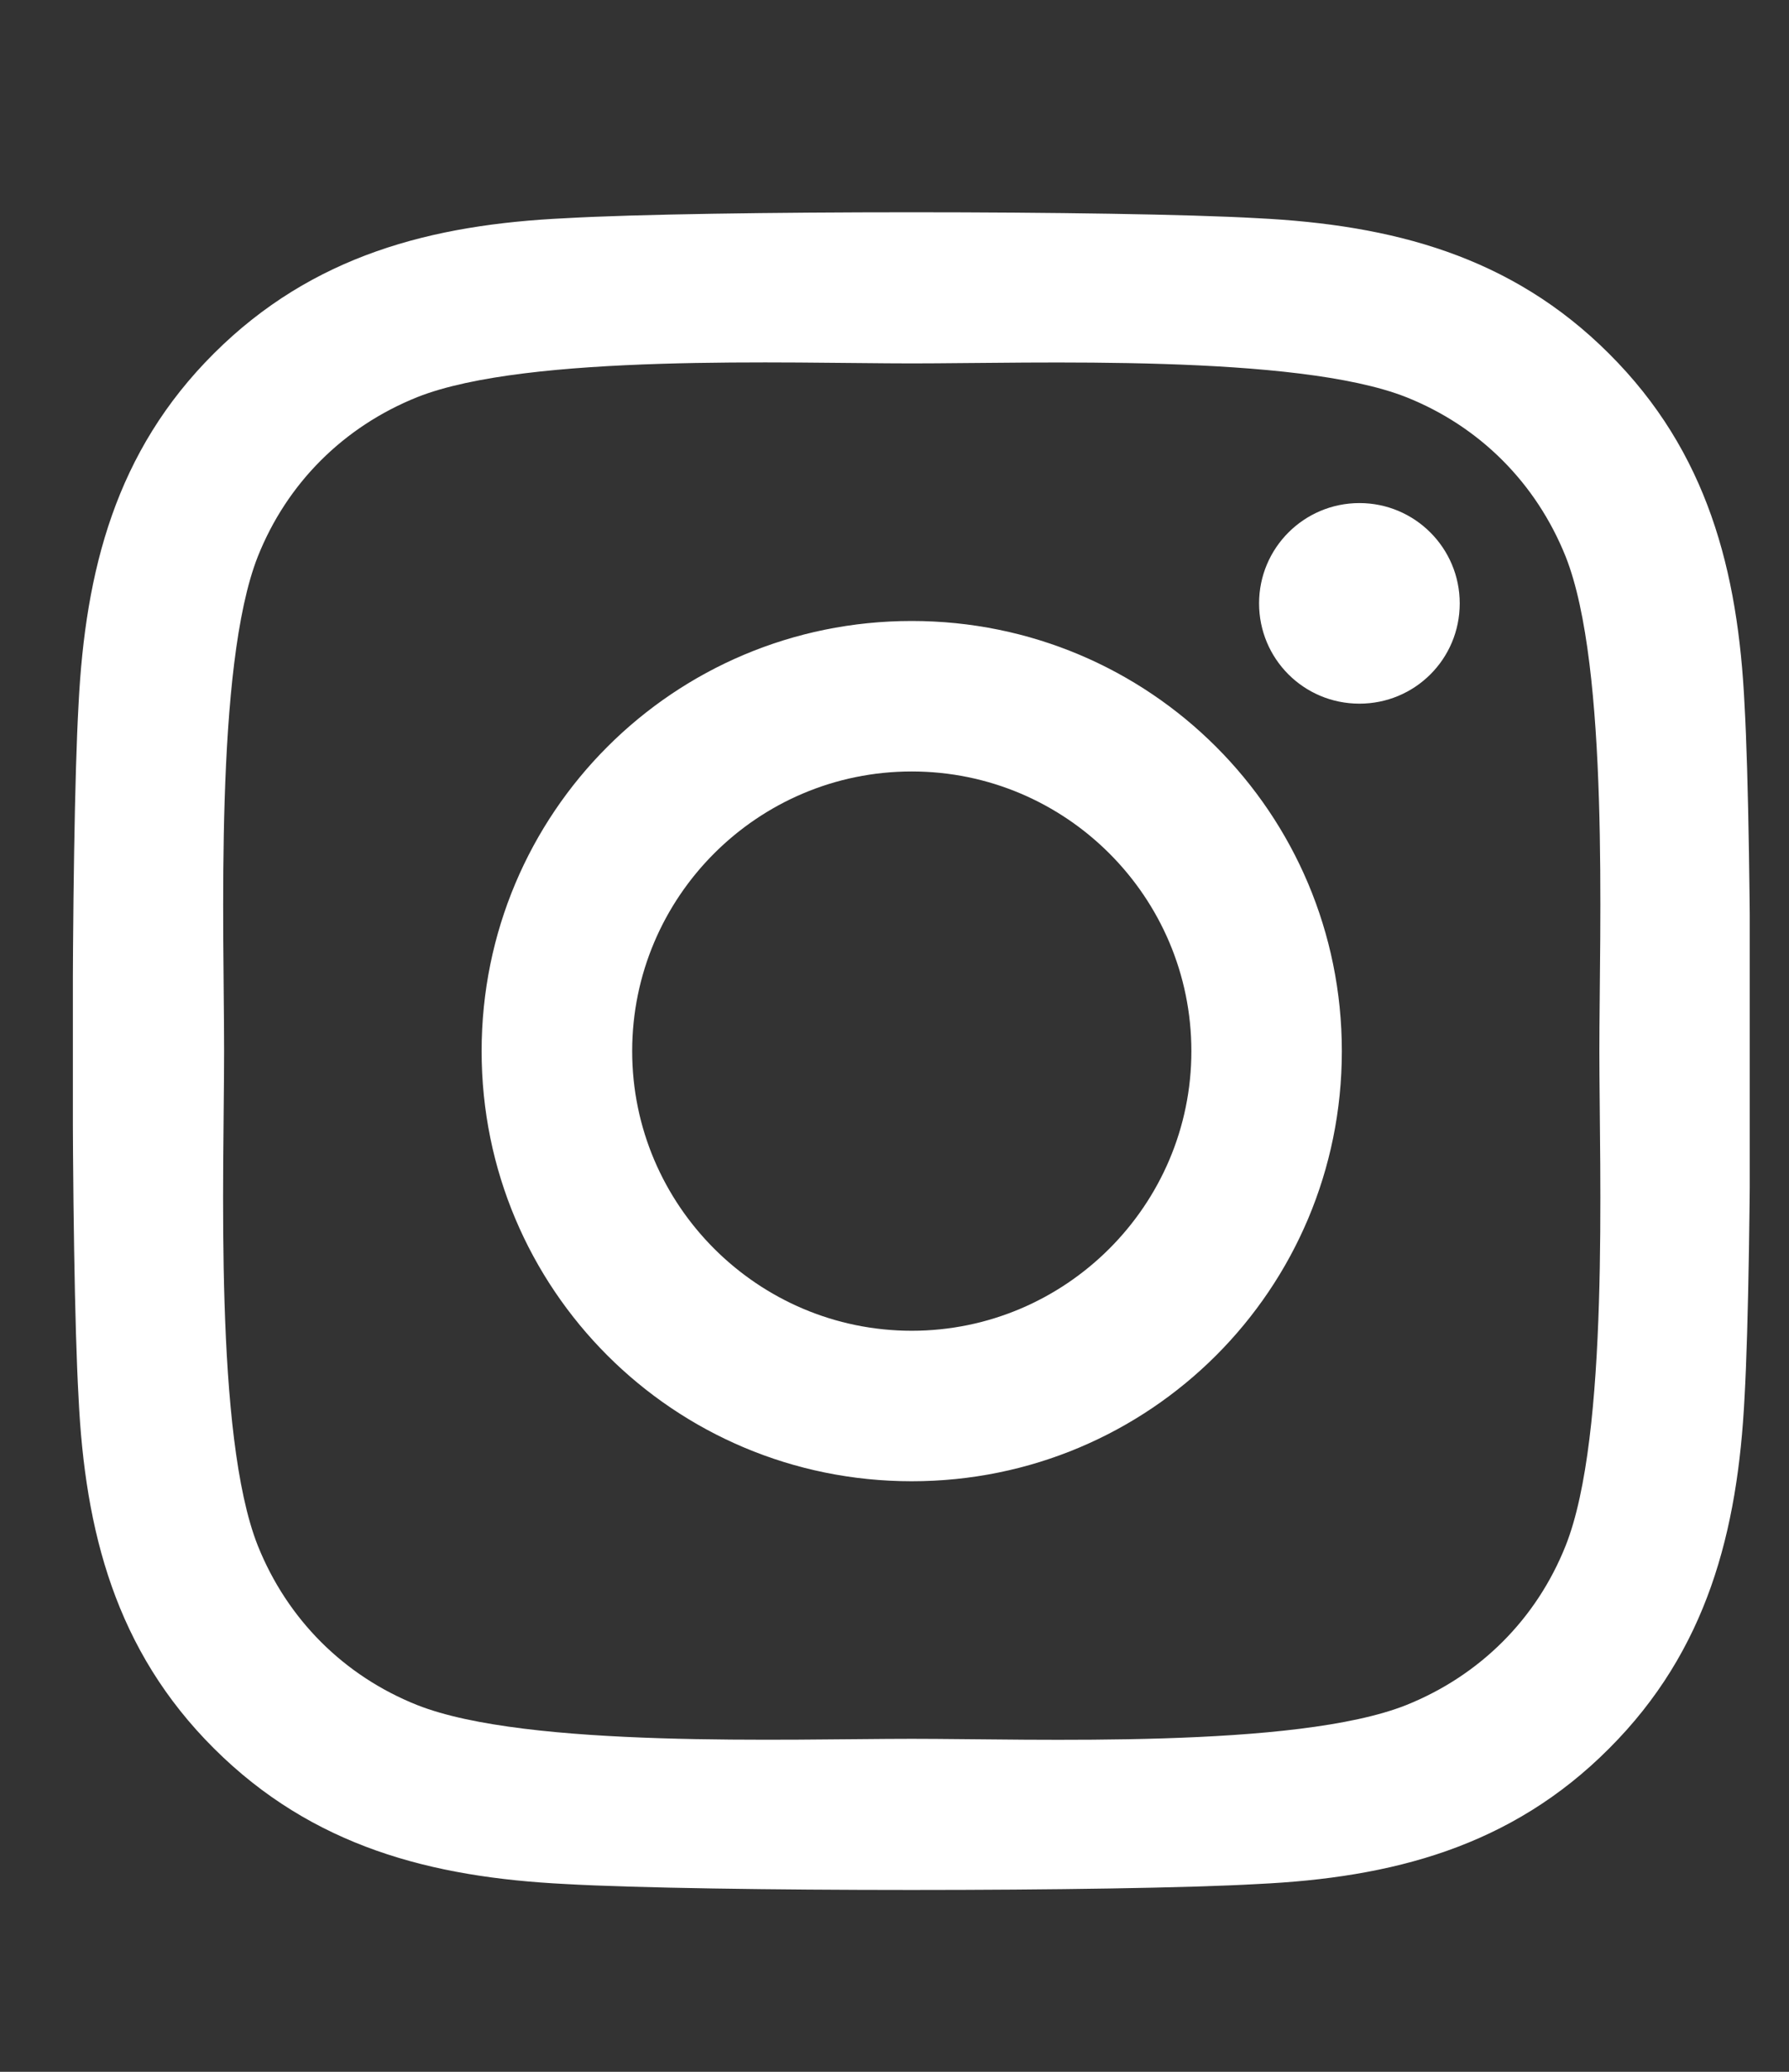 <svg width="19" height="22" viewBox="0 0 19 22" fill="none" xmlns="http://www.w3.org/2000/svg">
<rect x="0" y="0" width="19" height="22" fill="#333333" stroke="none"/>
<g clip-path="url(#clip0_489_418)">
<path d="M9.683 6.594C7.155 6.594 5.115 8.633 5.115 11.162C5.115 13.69 7.155 15.729 9.683 15.729C12.211 15.729 14.251 13.69 14.251 11.162C14.251 8.633 12.211 6.594 9.683 6.594ZM9.683 14.131C8.049 14.131 6.714 12.799 6.714 11.162C6.714 9.524 8.045 8.192 9.683 8.192C11.321 8.192 12.653 9.524 12.653 11.162C12.653 12.799 11.317 14.131 9.683 14.131ZM15.503 6.407C15.503 6.999 15.026 7.472 14.438 7.472C13.845 7.472 13.372 6.995 13.372 6.407C13.372 5.819 13.849 5.342 14.438 5.342C15.026 5.342 15.503 5.819 15.503 6.407ZM18.528 7.488C18.46 6.061 18.134 4.797 17.089 3.756C16.047 2.714 14.783 2.388 13.356 2.317C11.885 2.233 7.477 2.233 6.006 2.317C4.583 2.384 3.319 2.71 2.273 3.752C1.228 4.793 0.906 6.057 0.834 7.484C0.751 8.955 0.751 13.364 0.834 14.835C0.902 16.262 1.228 17.526 2.273 18.567C3.319 19.609 4.579 19.935 6.006 20.006C7.477 20.09 11.885 20.09 13.356 20.006C14.783 19.939 16.047 19.613 17.089 18.567C18.131 17.526 18.456 16.262 18.528 14.835C18.611 13.364 18.611 8.959 18.528 7.488ZM16.628 16.413C16.318 17.192 15.717 17.792 14.934 18.106C13.762 18.571 10.979 18.464 9.683 18.464C8.387 18.464 5.6 18.567 4.432 18.106C3.653 17.796 3.052 17.196 2.738 16.413C2.273 15.24 2.38 12.457 2.38 11.162C2.38 9.866 2.277 7.079 2.738 5.91C3.048 5.131 3.649 4.531 4.432 4.217C5.604 3.752 8.387 3.859 9.683 3.859C10.979 3.859 13.766 3.756 14.934 4.217C15.713 4.527 16.314 5.127 16.628 5.91C17.093 7.083 16.986 9.866 16.986 11.162C16.986 12.457 17.093 15.244 16.628 16.413Z" fill="white"/>
</g>
<defs>
<clipPath id="clip0_489_418">
<path d="M0.774 0.988H18.583V21.342H0.774V0.988Z" fill="white"/>
</clipPath>
</defs>
</svg>

